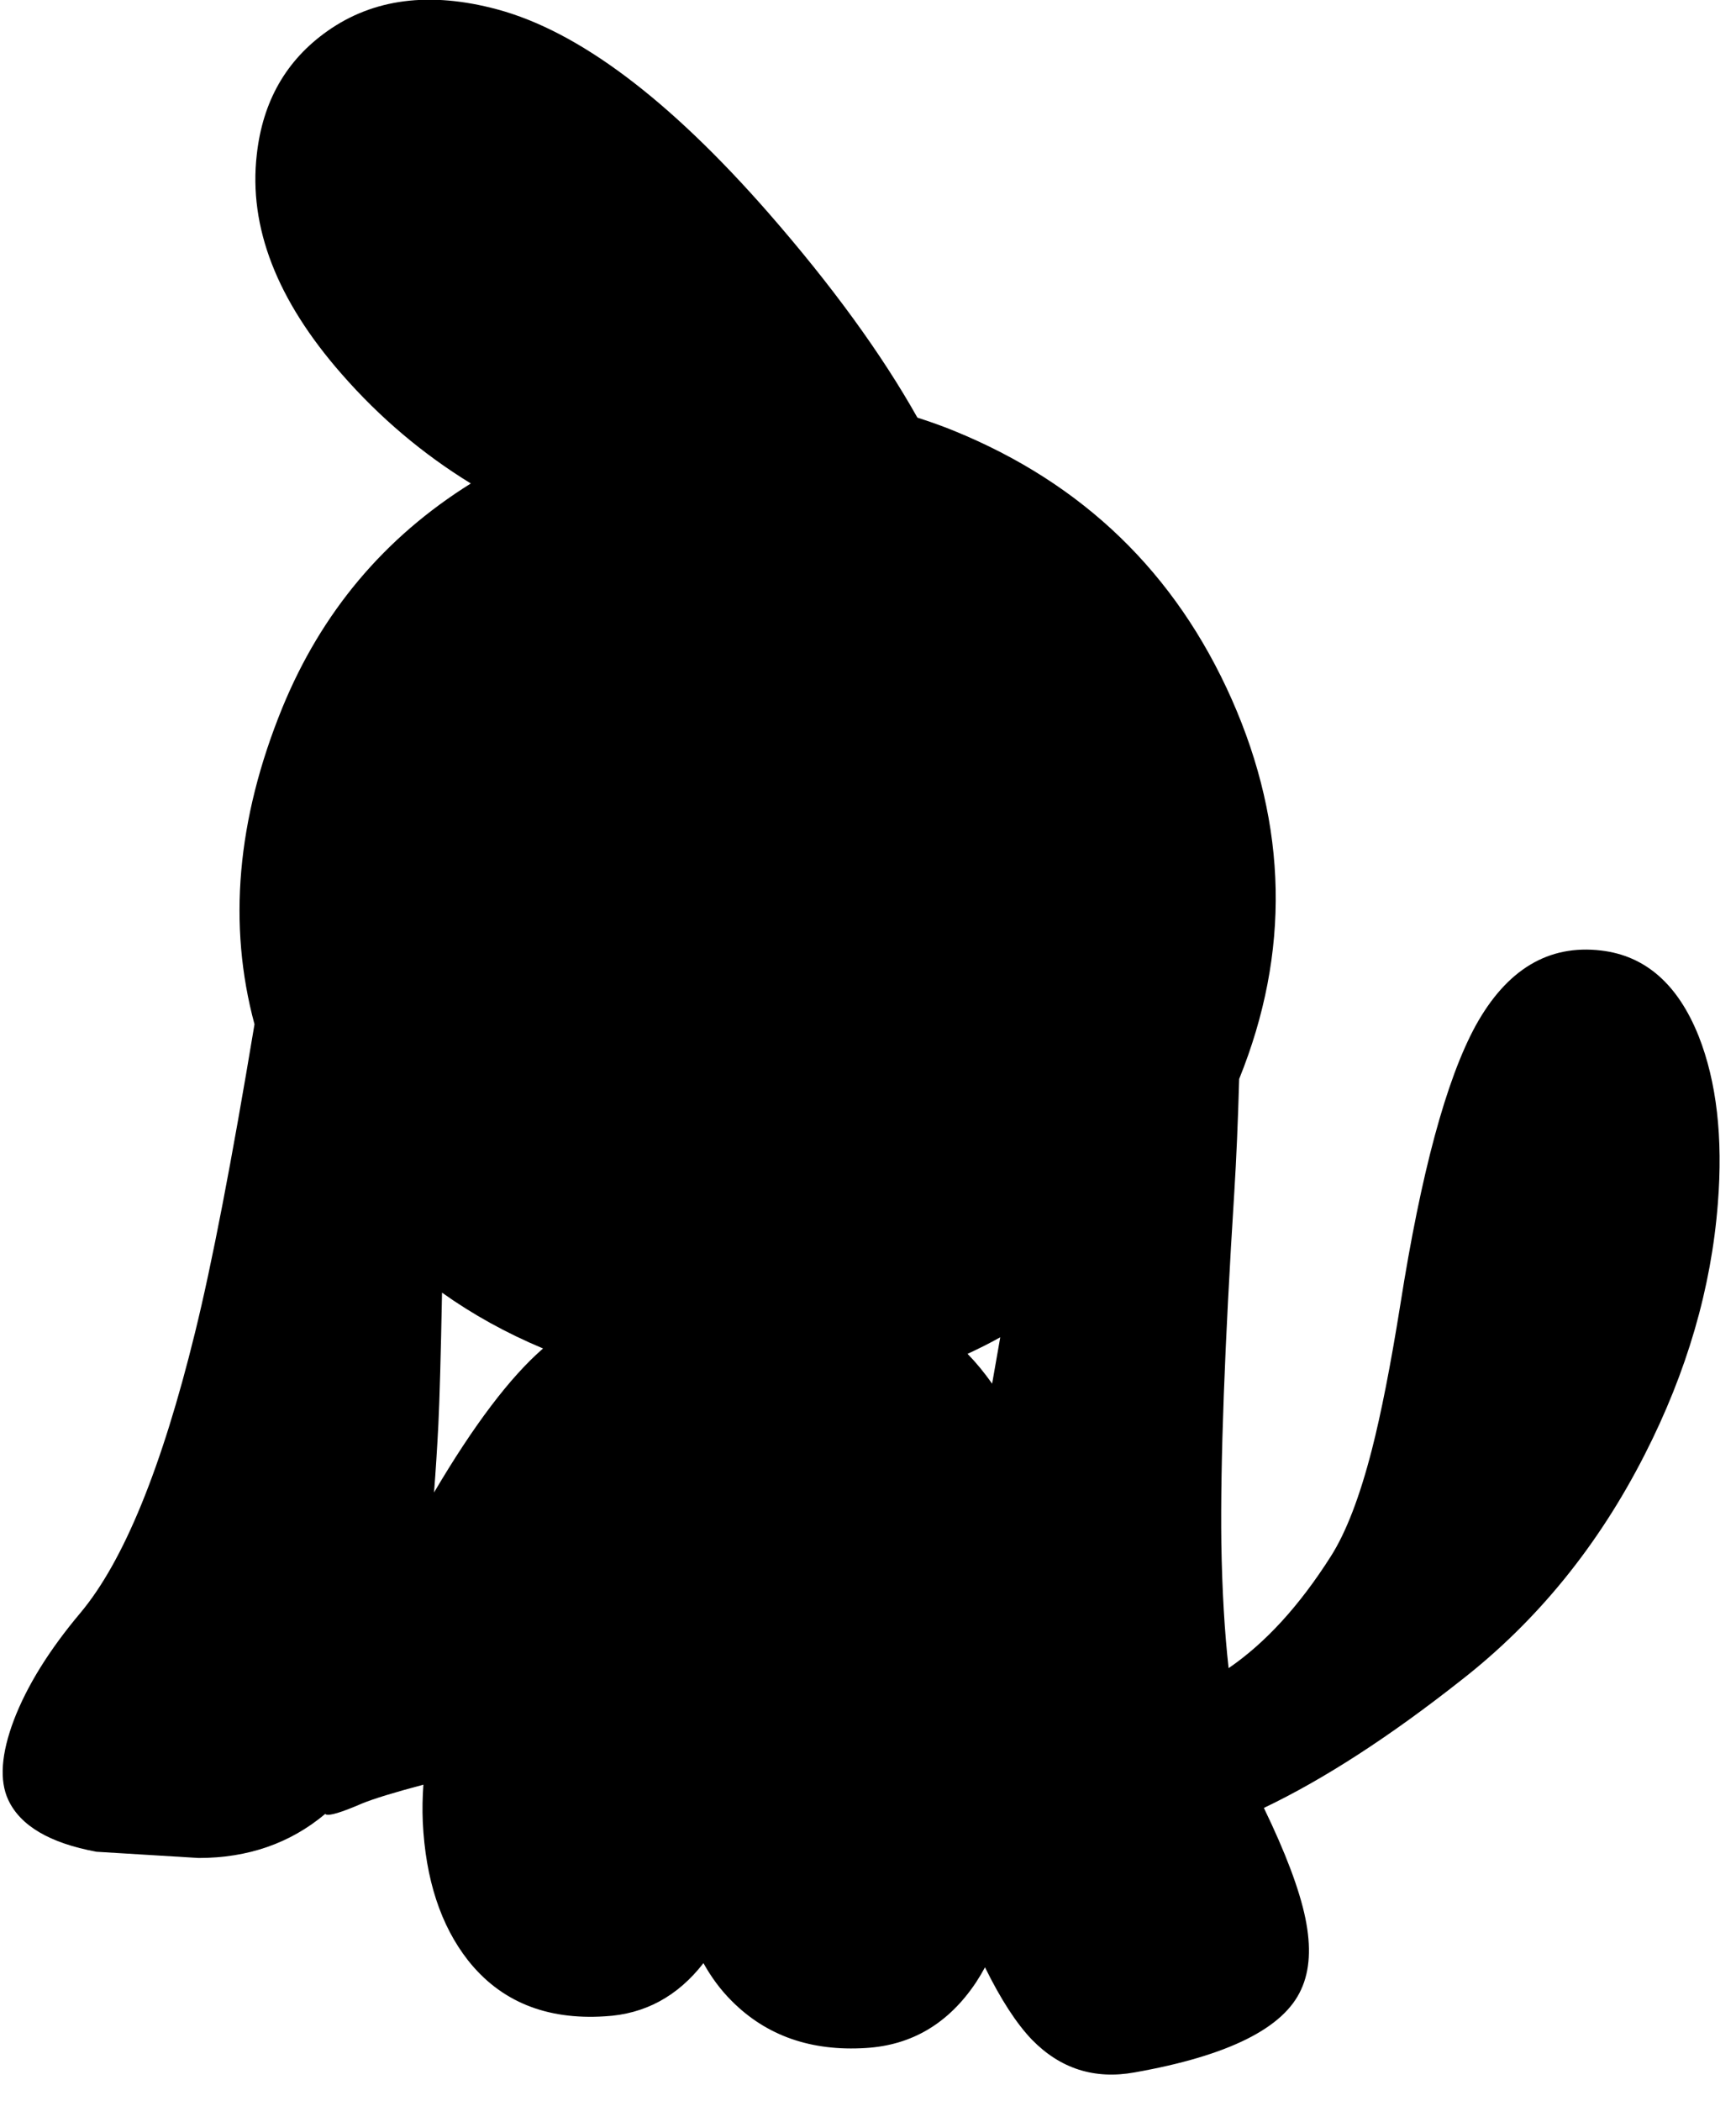 <?xml version="1.0" encoding="utf-8"?>
<!-- Generator: Adobe Illustrator 16.0.0, SVG Export Plug-In . SVG Version: 6.00 Build 0)  -->
<!DOCTYPE svg PUBLIC "-//W3C//DTD SVG 1.1//EN" "http://www.w3.org/Graphics/SVG/1.1/DTD/svg11.dtd">
<svg version="1.1" id="图层_1" xmlns="http://www.w3.org/2000/svg" xmlns:xlink="http://www.w3.org/1999/xlink" x="0px" y="0px"
	 width="167px" height="202px" viewBox="0 0 167 202" enable-background="new 0 0 167 202" xml:space="preserve">
<path d="M163.41,99.625c-1.996-4.991-5.125-7.737-9.384-8.236c-5.058-0.599-9.084,1.813-12.079,7.237
	c-2.828,5.191-5.24,14.126-7.237,26.804c-0.932,5.823-1.847,10.482-2.745,13.976c-1.165,4.526-2.479,7.937-3.943,10.232
	c-3.021,4.756-6.299,8.331-9.831,10.748c-0.39-3.484-0.624-7.479-0.7-11.995c-0.1-7.754,0.315-19.018,1.248-33.792
	c0.196-3.15,0.352-6.778,0.467-10.86c4.917-12.153,4.681-24.322-0.717-36.508c-5.391-12.146-14.292-20.747-26.704-25.805
	c-1.17-0.478-2.349-0.893-3.532-1.272c-3.432-6.104-8.197-12.664-14.336-19.692C64.332,9.514,55.63,2.992,47.811,0.896
	c-6.456-1.73-11.896-1.032-16.322,2.096c-3.96,2.795-6.223,6.755-6.788,11.879c-0.799,6.955,1.93,13.993,8.186,21.114
	c3.657,4.182,7.798,7.672,12.406,10.5c-8.318,5.189-14.373,12.382-18.146,21.594c-4.367,10.713-5.243,20.845-2.665,30.402
	c-2.193,13.19-4.101,23.076-5.721,29.644c-3.194,13.011-6.871,21.995-11.031,26.953c-2.995,3.561-5.125,6.988-6.389,10.282
	c-1.231,3.261-1.414,5.823-0.549,7.687c1.165,2.496,3.993,4.16,8.485,4.992l9.833,0.599c4.756,0,8.813-1.418,12.176-4.237
	c0.019,0.013,0.033,0.035,0.053,0.045c0.333,0.166,1.498-0.184,3.494-1.049c1.111-0.455,3.081-1.058,5.897-1.807
	c-0.083,1.171-0.113,2.367-0.058,3.604c0.266,5.49,1.714,9.916,4.342,13.277c3.128,3.959,7.521,5.756,13.177,5.391
	c3.841-0.208,6.998-1.921,9.479-5.113c0.752,1.349,1.655,2.582,2.75,3.666c3.328,3.327,7.62,4.824,12.877,4.492
	c4.426-0.267,7.953-2.363,10.582-6.289c0.314-0.476,0.604-0.965,0.875-1.467c1.519,3.08,3.023,5.402,4.516,6.957
	c2.729,2.795,6.023,3.844,9.883,3.145c9.018-1.598,14.358-4.26,16.021-7.986c0.832-1.797,0.966-4.076,0.4-6.838
	c-0.571-2.76-1.908-6.301-3.991-10.604c5.756-2.747,12.093-6.845,19.015-12.307c7.287-5.69,13.16-12.911,17.619-21.663
	c4.061-7.952,6.406-16.005,7.038-24.157C165.756,109.374,165.141,104.017,163.41,99.625z M93.077,130.167
	c1.053-0.486,2.103-1.007,3.146-1.593l-0.782,4.459C94.683,131.963,93.895,131.004,93.077,130.167z M42.17,136.96
	c0.117-2.364,0.235-6.594,0.352-12.677c2.952,2.101,6.19,3.891,9.718,5.368c-3.167,2.75-6.662,7.36-10.486,13.843
	C41.913,141.434,42.053,139.264,42.17,136.96z"/>
</svg>

